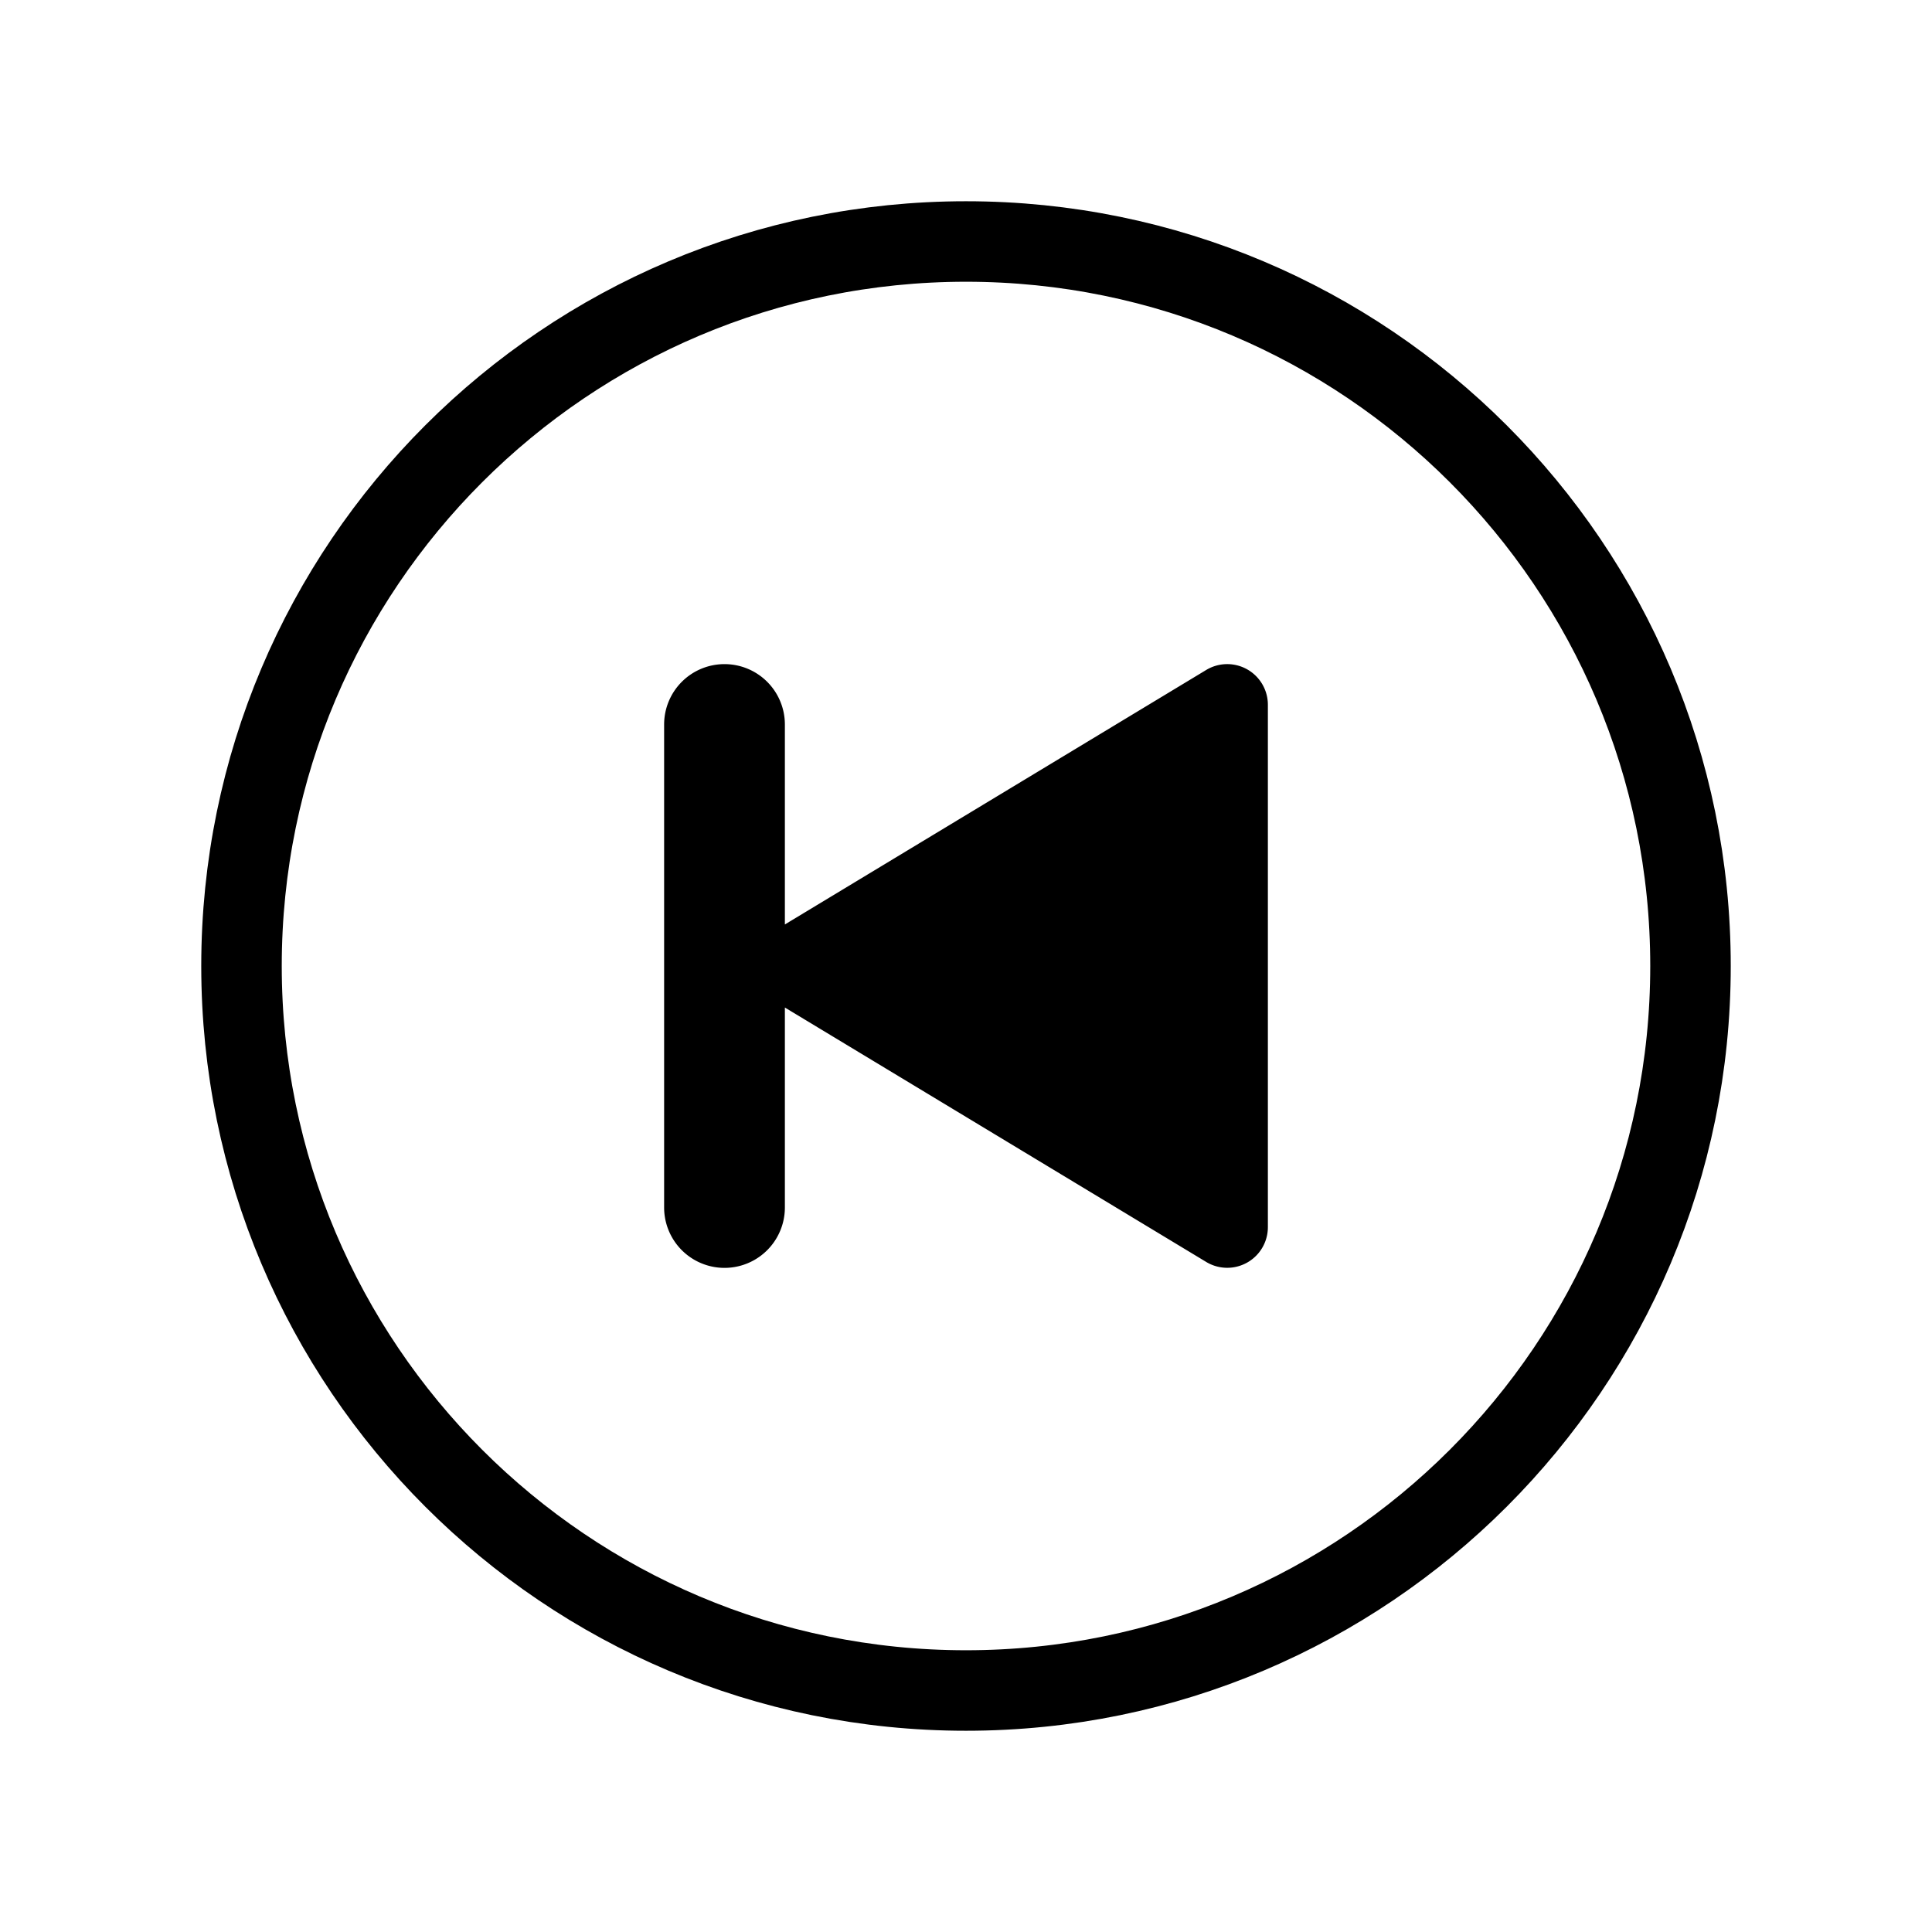 <svg fill="none" stroke="currentColor" stroke-width="1" viewBox="0 0 24 24" xmlns="http://www.w3.org/2000/svg">
  <path d="M12 21c4.969 0 9-4.031 9-9s-4.031-9-9-9-9 4.031-9 9 4.031 9 9 9Z"></path>
  <path fill="currentColor" stroke="none" d="M9 8.25a.75.75 0 0 1 .75.75v2.484l5.235-3.162a.505.505 0 0 1 .765.438v6.48a.505.505 0 0 1-.765.437L9.75 12.516V15a.75.75 0 1 1-1.5 0V9A.75.75 0 0 1 9 8.25Z"></path>
</svg>